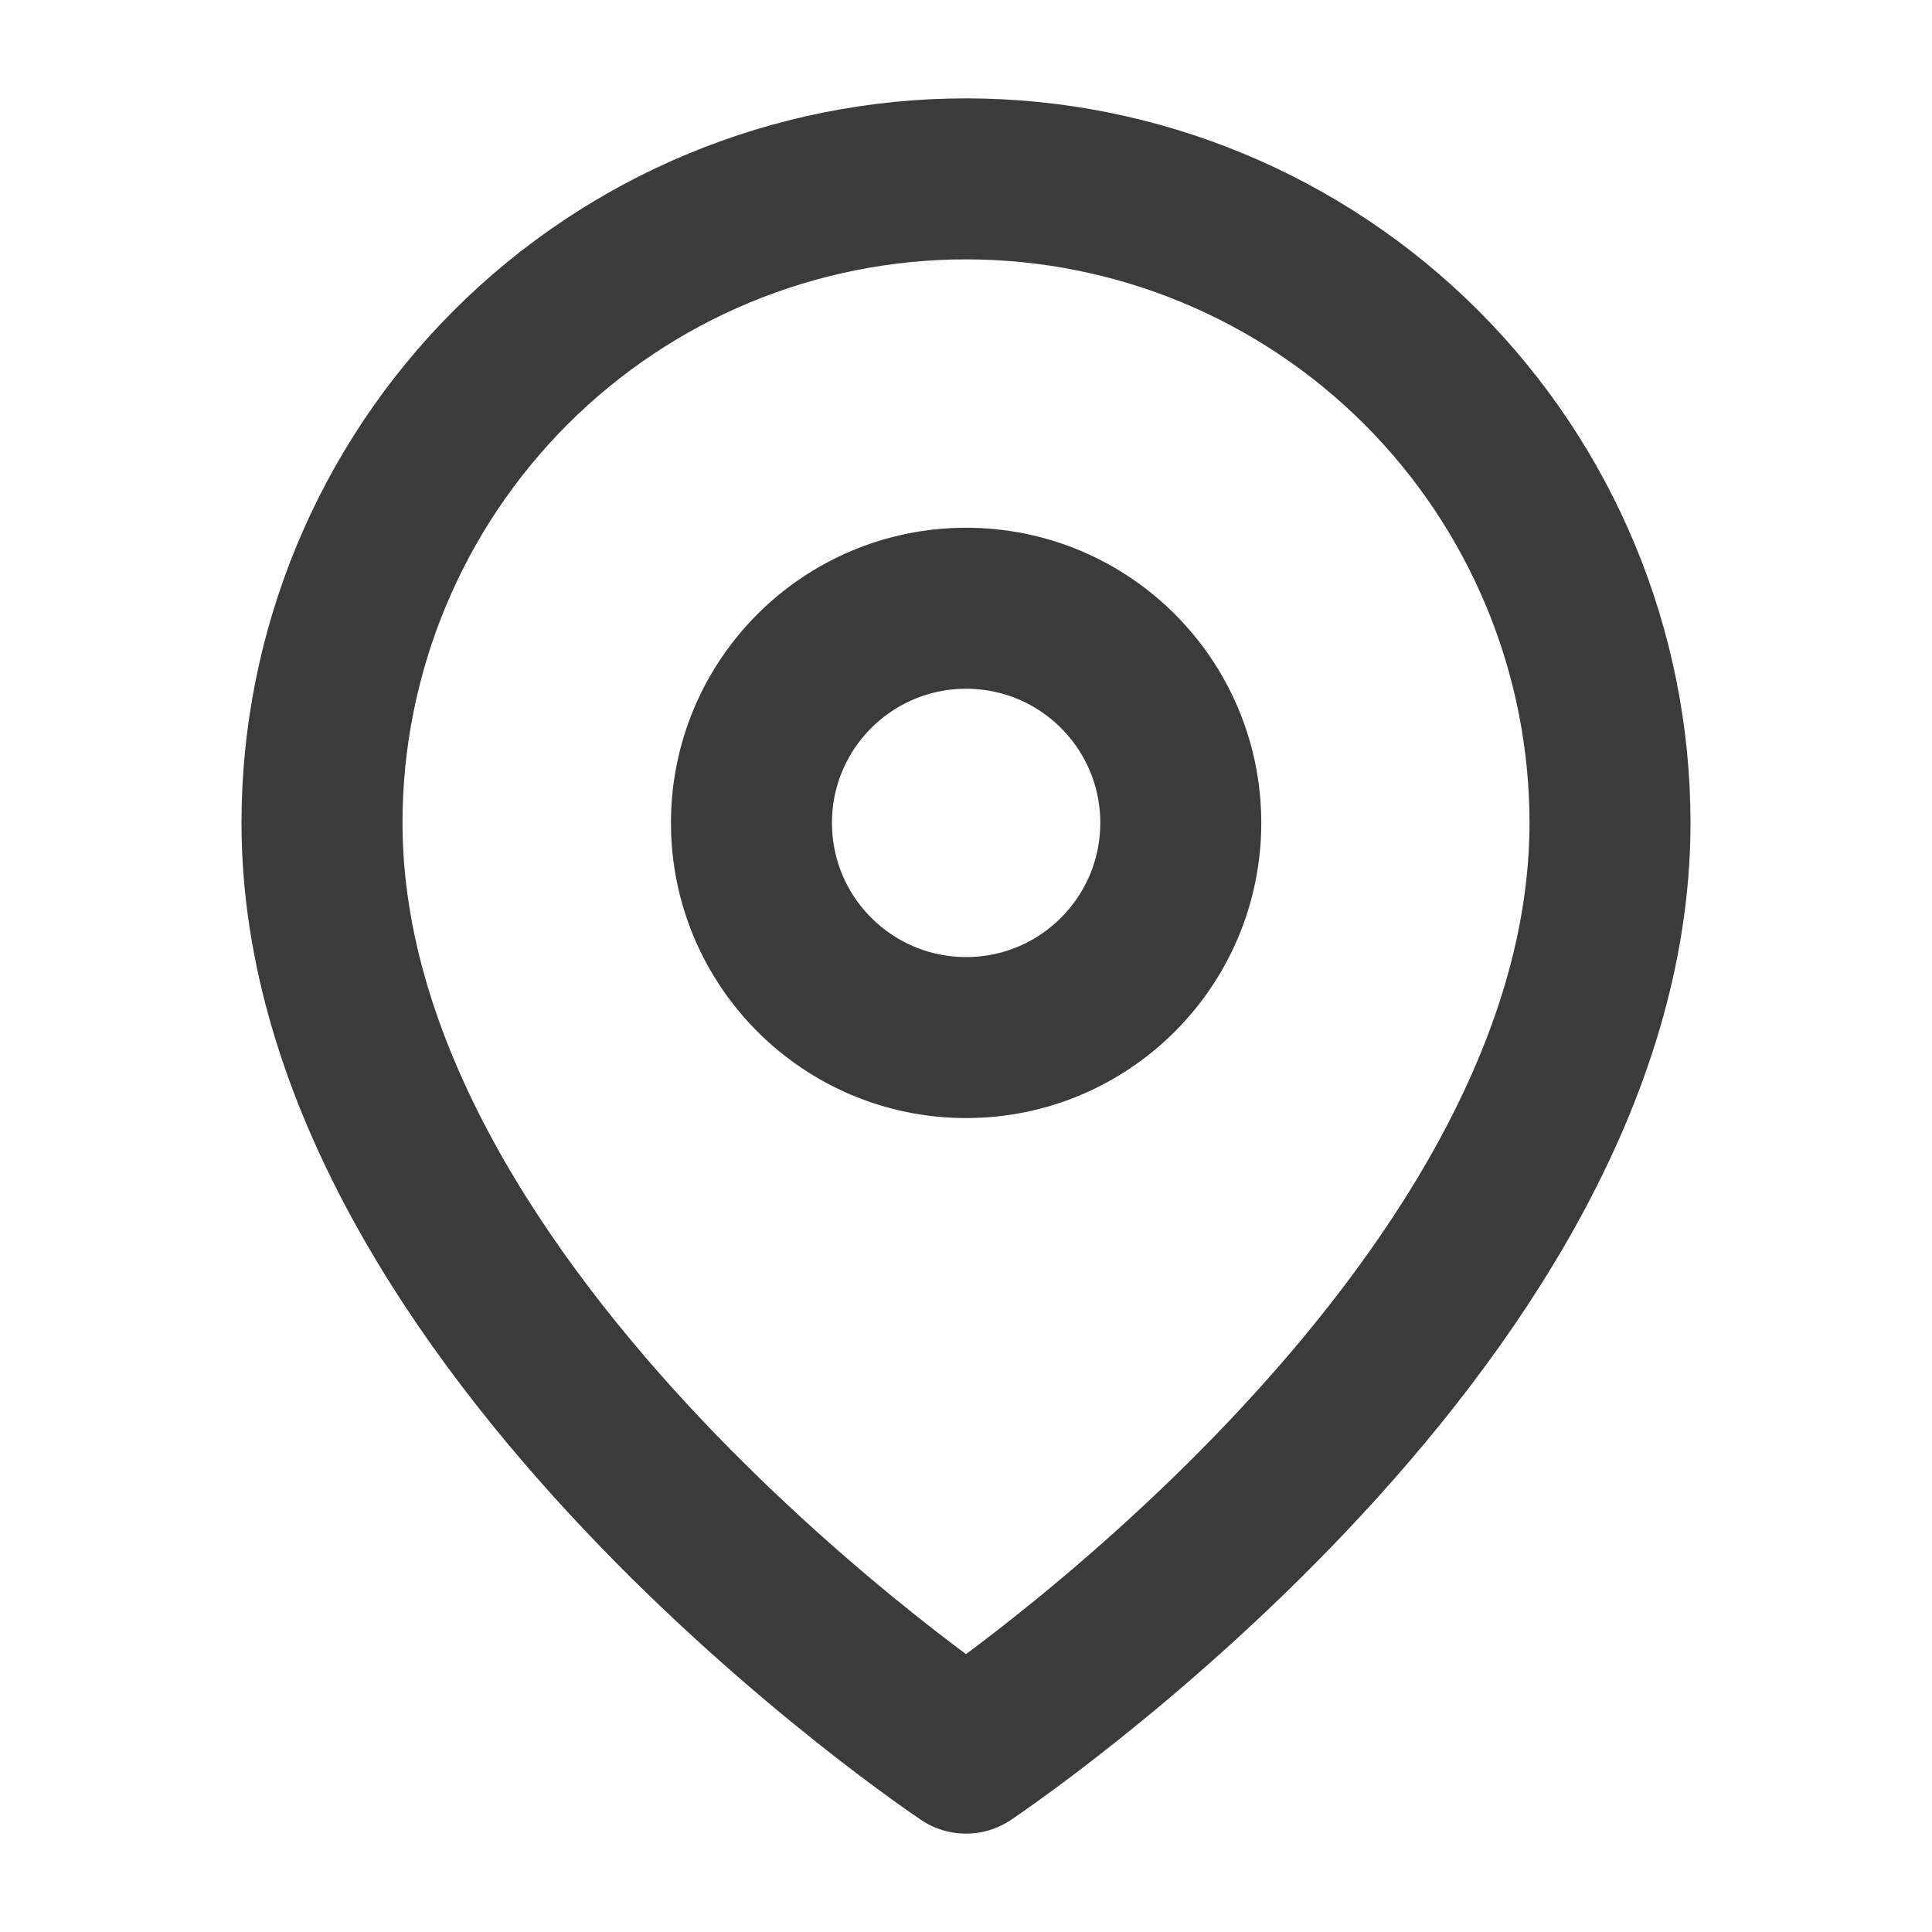 <svg width="24" height="24" viewBox="0 0 24 24" fill="none" xmlns="http://www.w3.org/2000/svg">
<path d="M20 10.222C20 16.444 12 21.778 12 21.778C12 21.778 4 16.444 4 10.222C4 8.1 4.843 6.066 6.343 4.565C7.843 3.065 9.878 2.222 12 2.222C14.122 2.222 16.157 3.065 17.657 4.565C19.157 6.066 20 8.1 20 10.222Z" stroke="#3B3B3B" stroke-width="2" stroke-linecap="round" stroke-linejoin="round"/>
<path d="M12.002 12.889C13.474 12.889 14.668 11.695 14.668 10.222C14.668 8.749 13.474 7.556 12.002 7.556C10.529 7.556 9.335 8.749 9.335 10.222C9.335 11.695 10.529 12.889 12.002 12.889Z" stroke="#3B3B3B" stroke-width="2" stroke-linecap="round" stroke-linejoin="round"/>
</svg>
